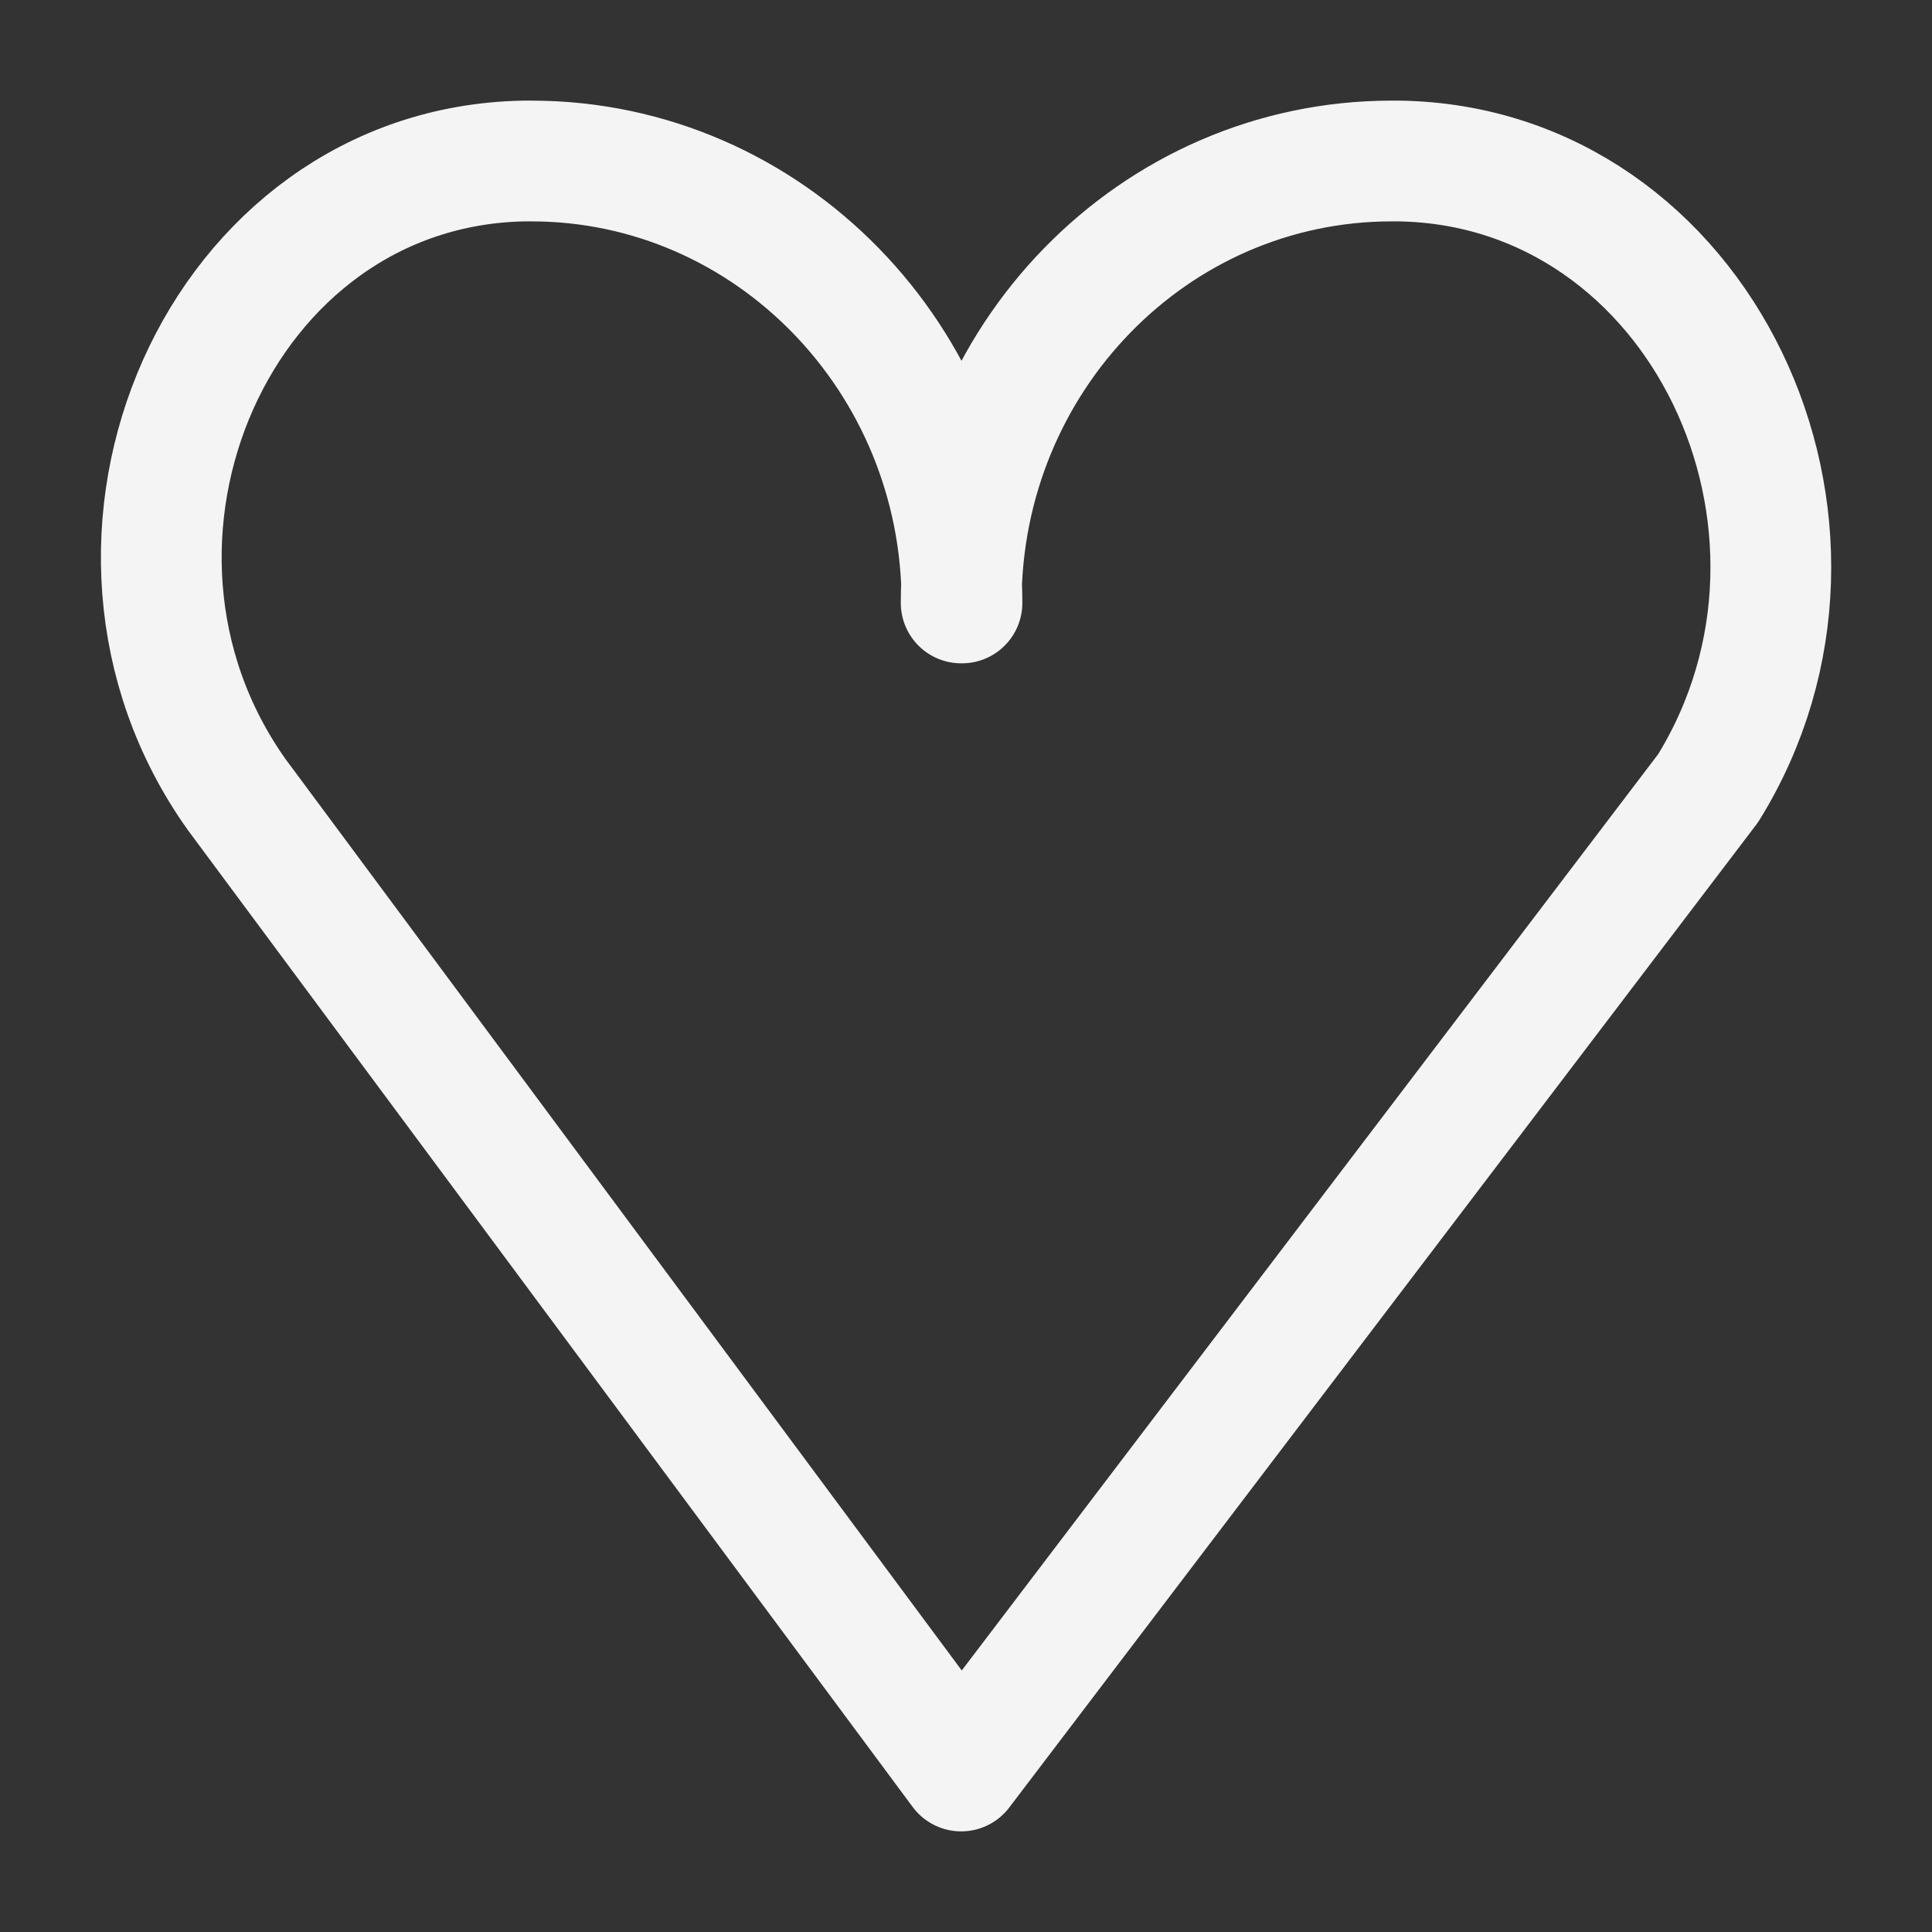 <svg xmlns="http://www.w3.org/2000/svg" width="24" height="24" viewBox="0 0 24 24" stroke="#f4f4f5" fill="none" stroke-linecap="round" stroke-width="1.5" stroke-linejoin="round" stroke-align="center" class="pangolicons pangolicons-heart " ><rect x="0" y="0" width="24" height="24" fill="#333333" stroke="none"/><path  d="M11.94,7.49c0-3.03,2.39-5.49,5.35-5.49,.03,0,.06,0,.09,0,3.75,.06,5.85,4.54,3.84,7.79l-9.28,12.21L2.94,9.87c-2.24-3.15-.23-7.8,3.57-7.87,.03,0,.06,0,.09,0,2.95,0,5.35,2.46,5.35,5.49"/></svg>